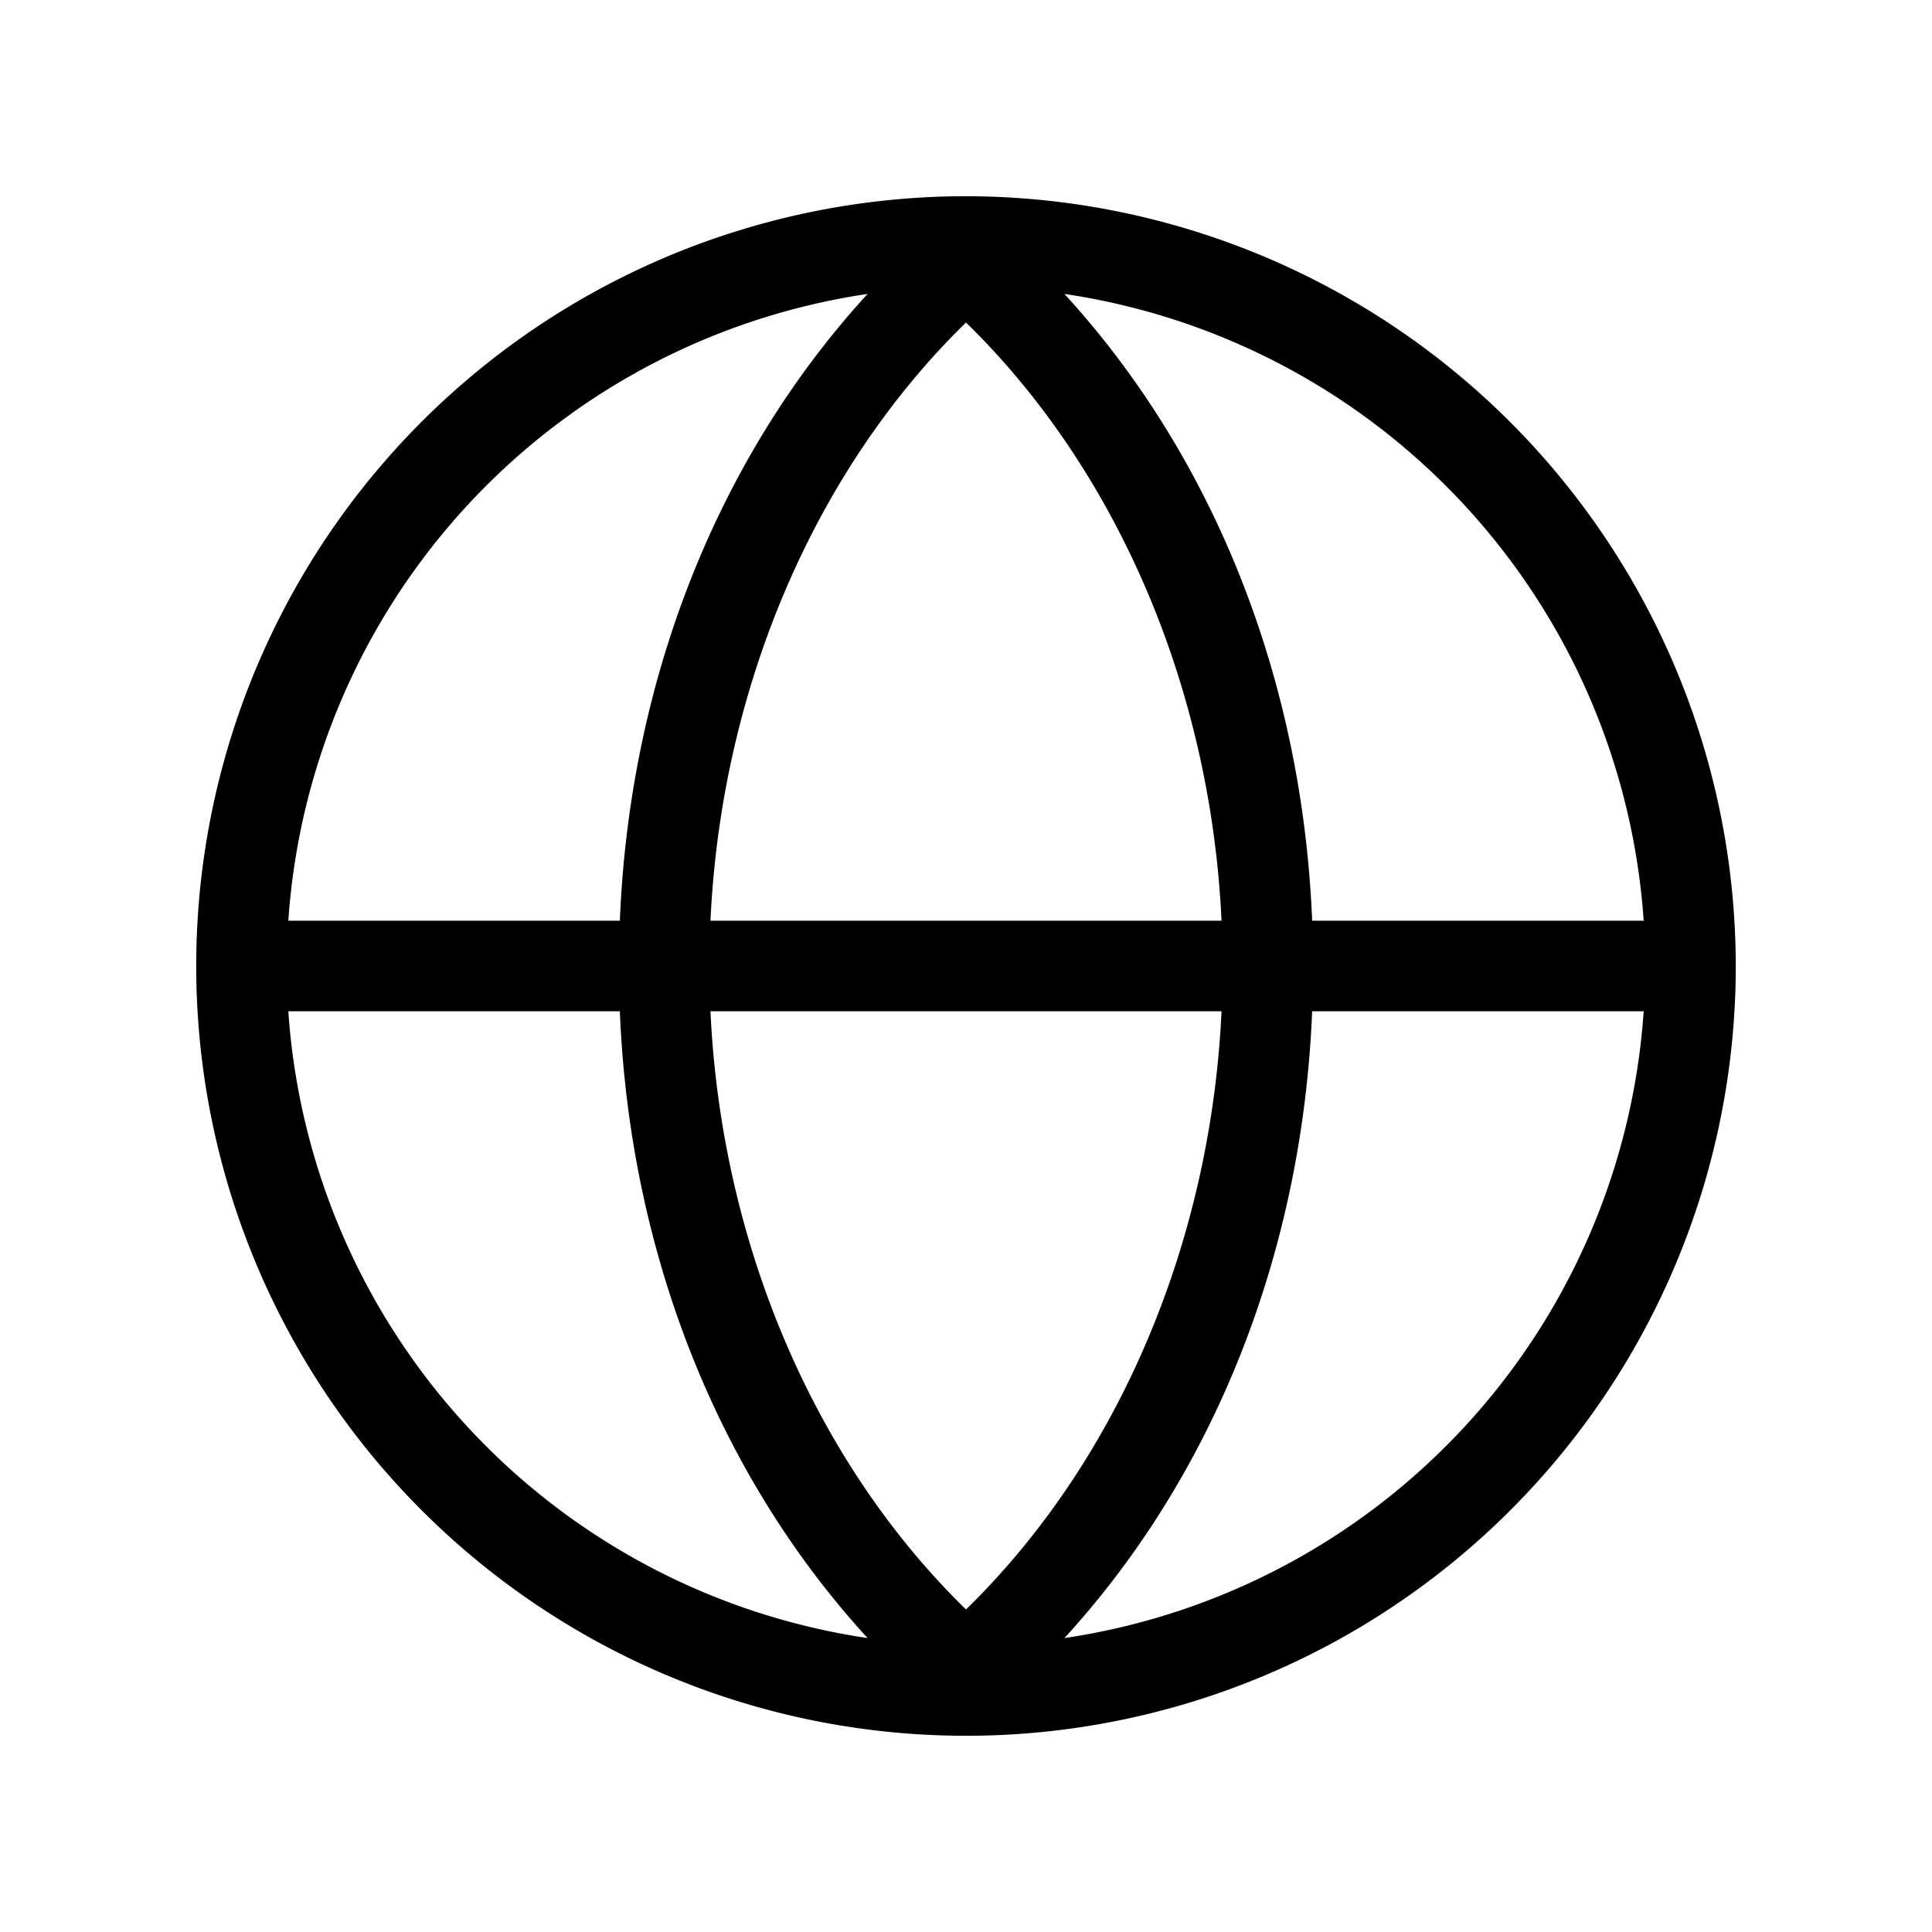 <svg xmlns="http://www.w3.org/2000/svg" viewBox="0 0 256 256" fill="currentColor"><path d="M128,26a102,102,0,1,0,102,102A102.115,102.115,0,0,0,128,26Zm89.795,96H173.868C172.565,90.028,160.882,60.61,141.043,38.949A90.16,90.16,0,0,1,217.795,122Zm-123.654,12h67.718c-1.429,30.759-13.784,59.685-33.859,79.263C107.925,193.685,95.57,164.759,94.141,134Zm0-12C95.571,91.24,107.925,62.315,128,42.737c20.075,19.578,32.429,48.504,33.859,79.264ZM114.957,38.949C95.118,60.61,83.435,90.028,82.132,122H38.205A90.16,90.16,0,0,1,114.957,38.949ZM38.205,134H82.132c1.303,31.971,12.986,61.39,32.825,83.052A90.16,90.16,0,0,1,38.205,134ZM141.043,217.052c19.839-21.662,31.522-51.081,32.825-83.052h43.927A90.16,90.16,0,0,1,141.043,217.052Z"/></svg>